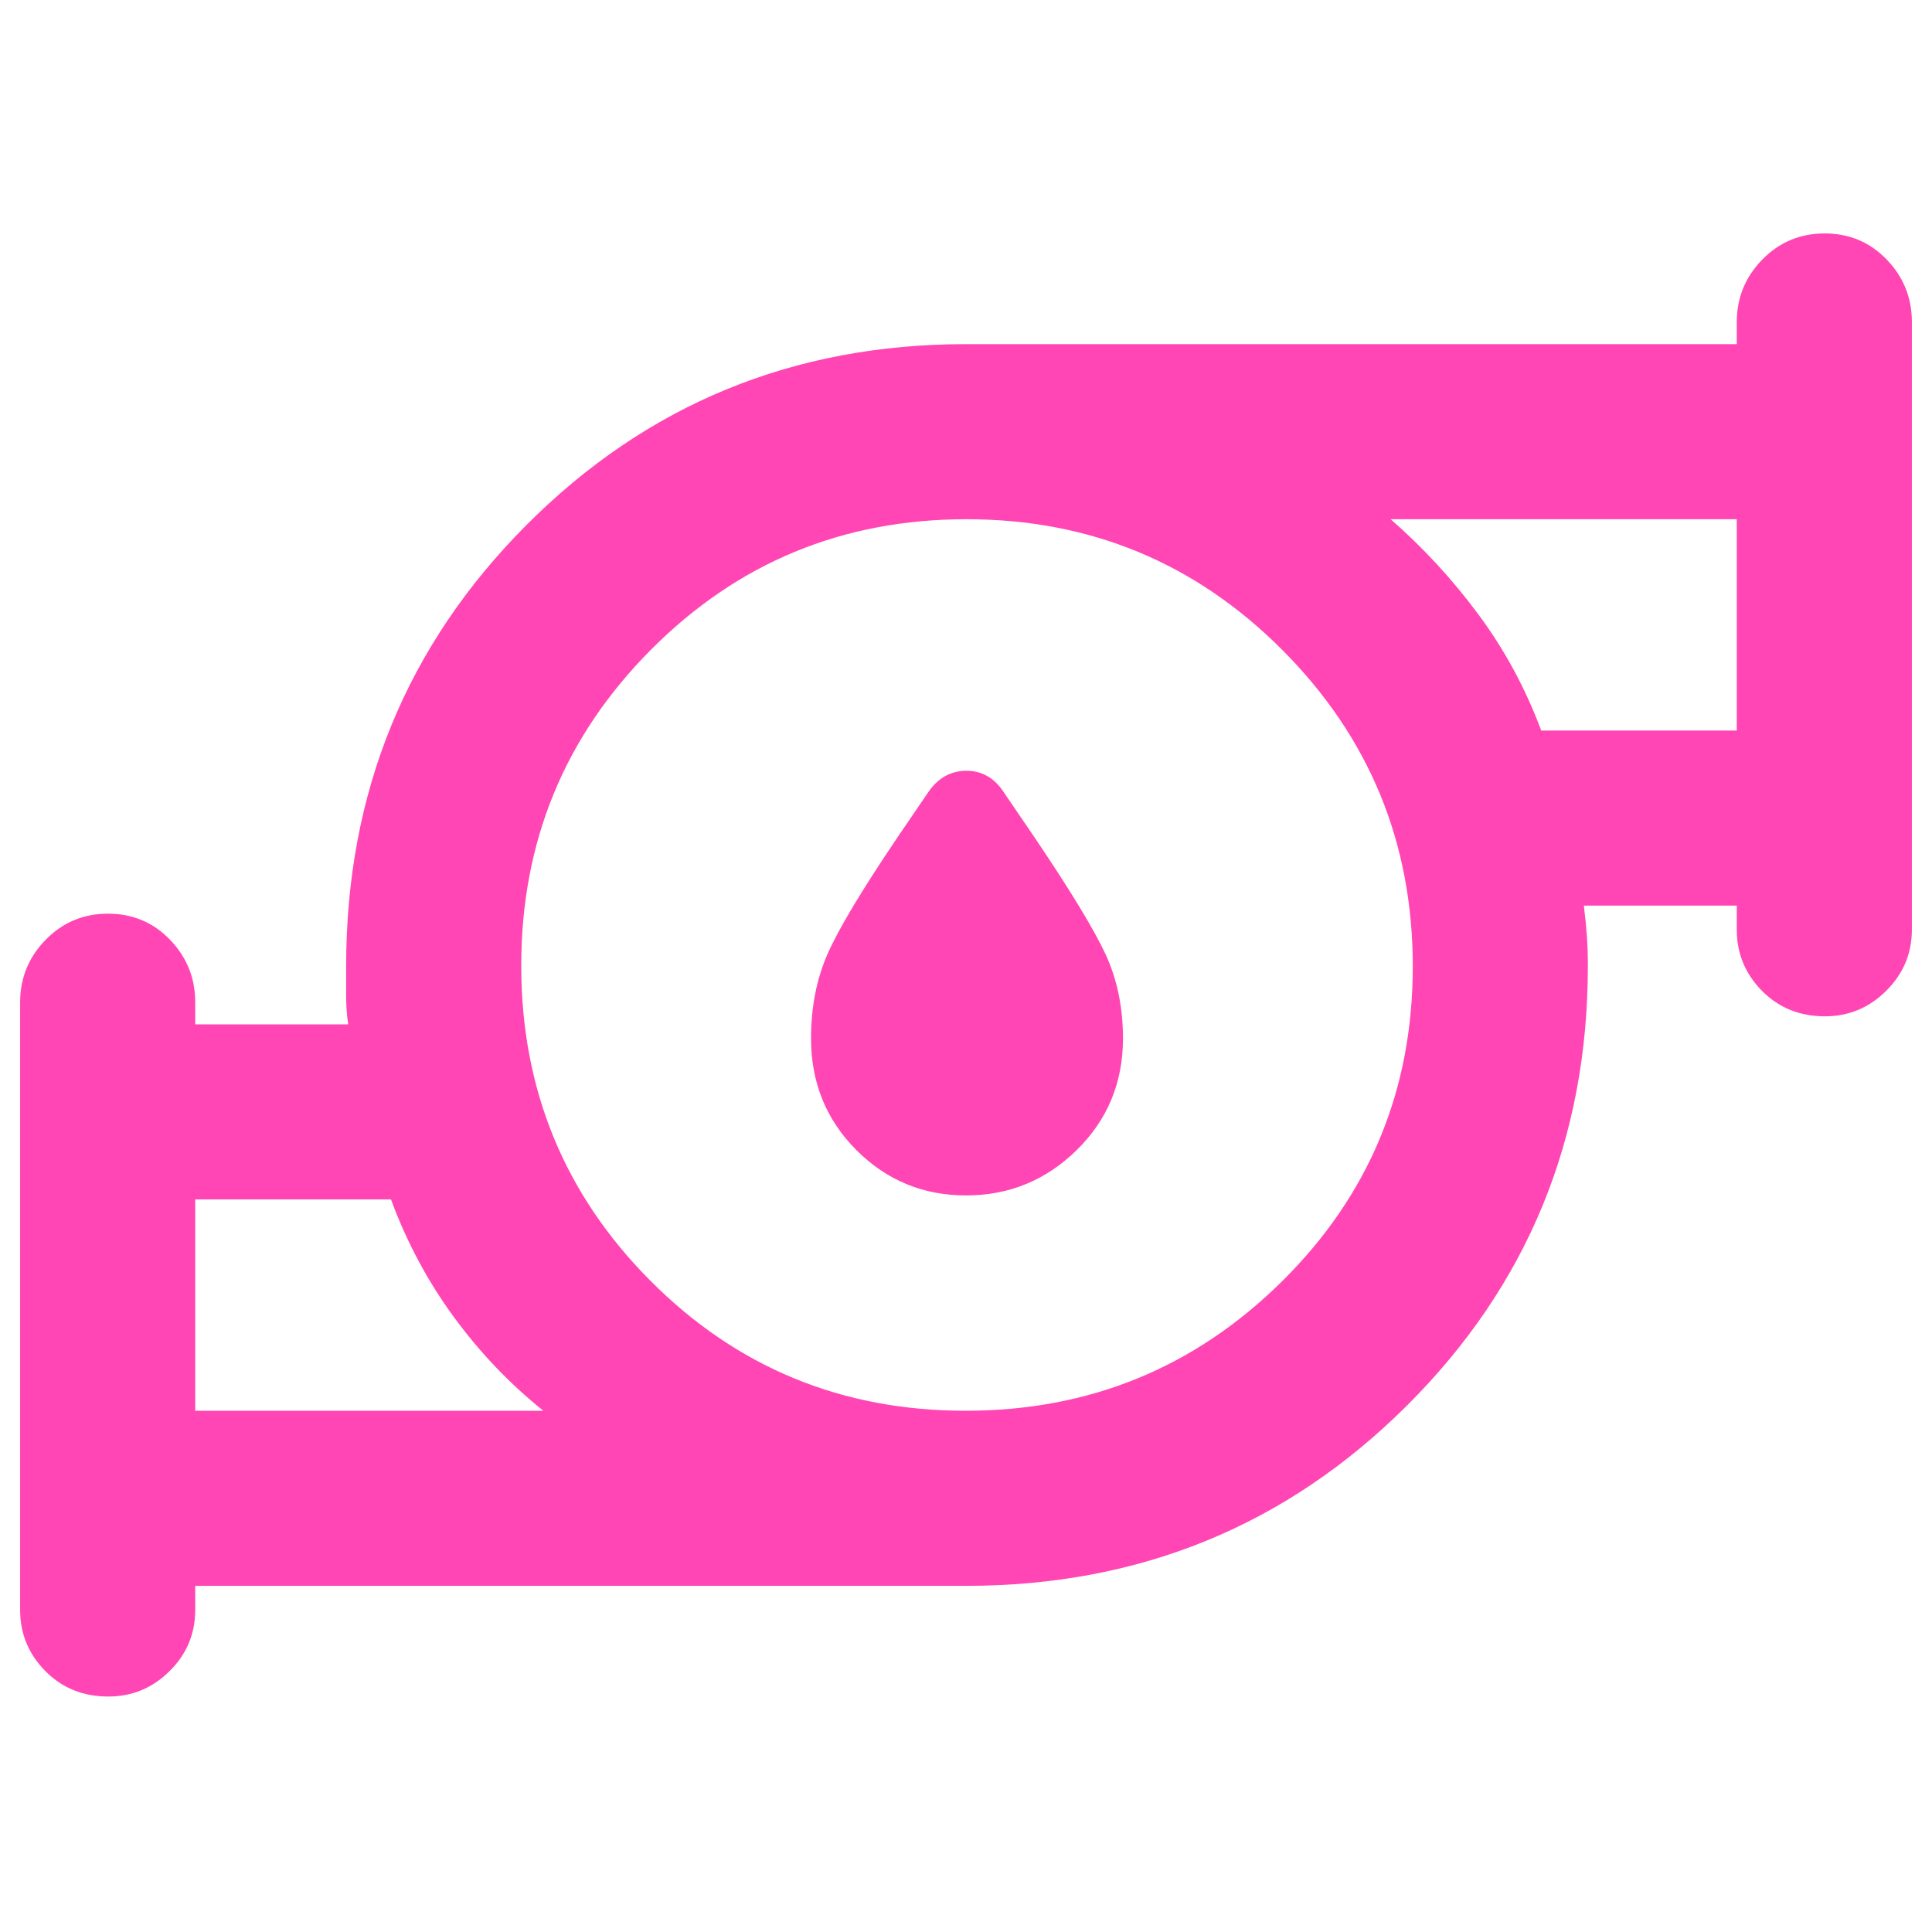 <svg xmlns="http://www.w3.org/2000/svg" height="48" viewBox="0 -960 960 960" width="48"><path fill="rgb(255, 70, 180)" d="M480.04-366q-32.04 0-54.54-22.56Q403-411.13 403-444q0-23 8-41.5t35-58.5l15-22q7.36-11 19.18-11T499-566l15 22q27 40 35.5 58.5T558-444q0 32.87-22.96 55.44-22.97 22.56-55 22.56ZM97-259h173q-25-20-44.49-46.59-19.48-26.58-31.23-58.41H97v105Zm382.79 0Q572-259 637-323.29q65-64.29 65-156.5T637.21-637q-64.79-65-157-65T323.5-637.21q-64.5 64.79-64.5 157t64.29 156.71q64.29 64.5 156.5 64.5Zm286.03-338H863v-105H691q24.14 21.06 43.61 47.31 19.48 26.25 31.21 57.69ZM97-172v12q0 17.75-12.74 30.37Q71.52-117 53.82-117 35-117 22.5-129.69T10-160v-302q0-18.05 12.68-31.02Q35.35-506 53.68-506 72-506 84.5-493.02 97-480.05 97-462v11h76q-1-7-1-13.95V-480q0-129.24 89.59-219.12T480-789h383v-11q0-18.05 12.68-31.03 12.67-12.97 31-12.97 18.32 0 30.82 12.97Q950-818.05 950-800v302q0 17.62-12.74 30.31Q924.52-455 906.82-455q-18.82 0-31.32-12.69T863-498v-12h-76q1 8 1.5 14.95.5 6.95.5 15.05 0 128.82-89.88 218.41T480-172H97Zm0-87v-105 105Zm766-338v-105 105ZM480-480Z"/></svg>